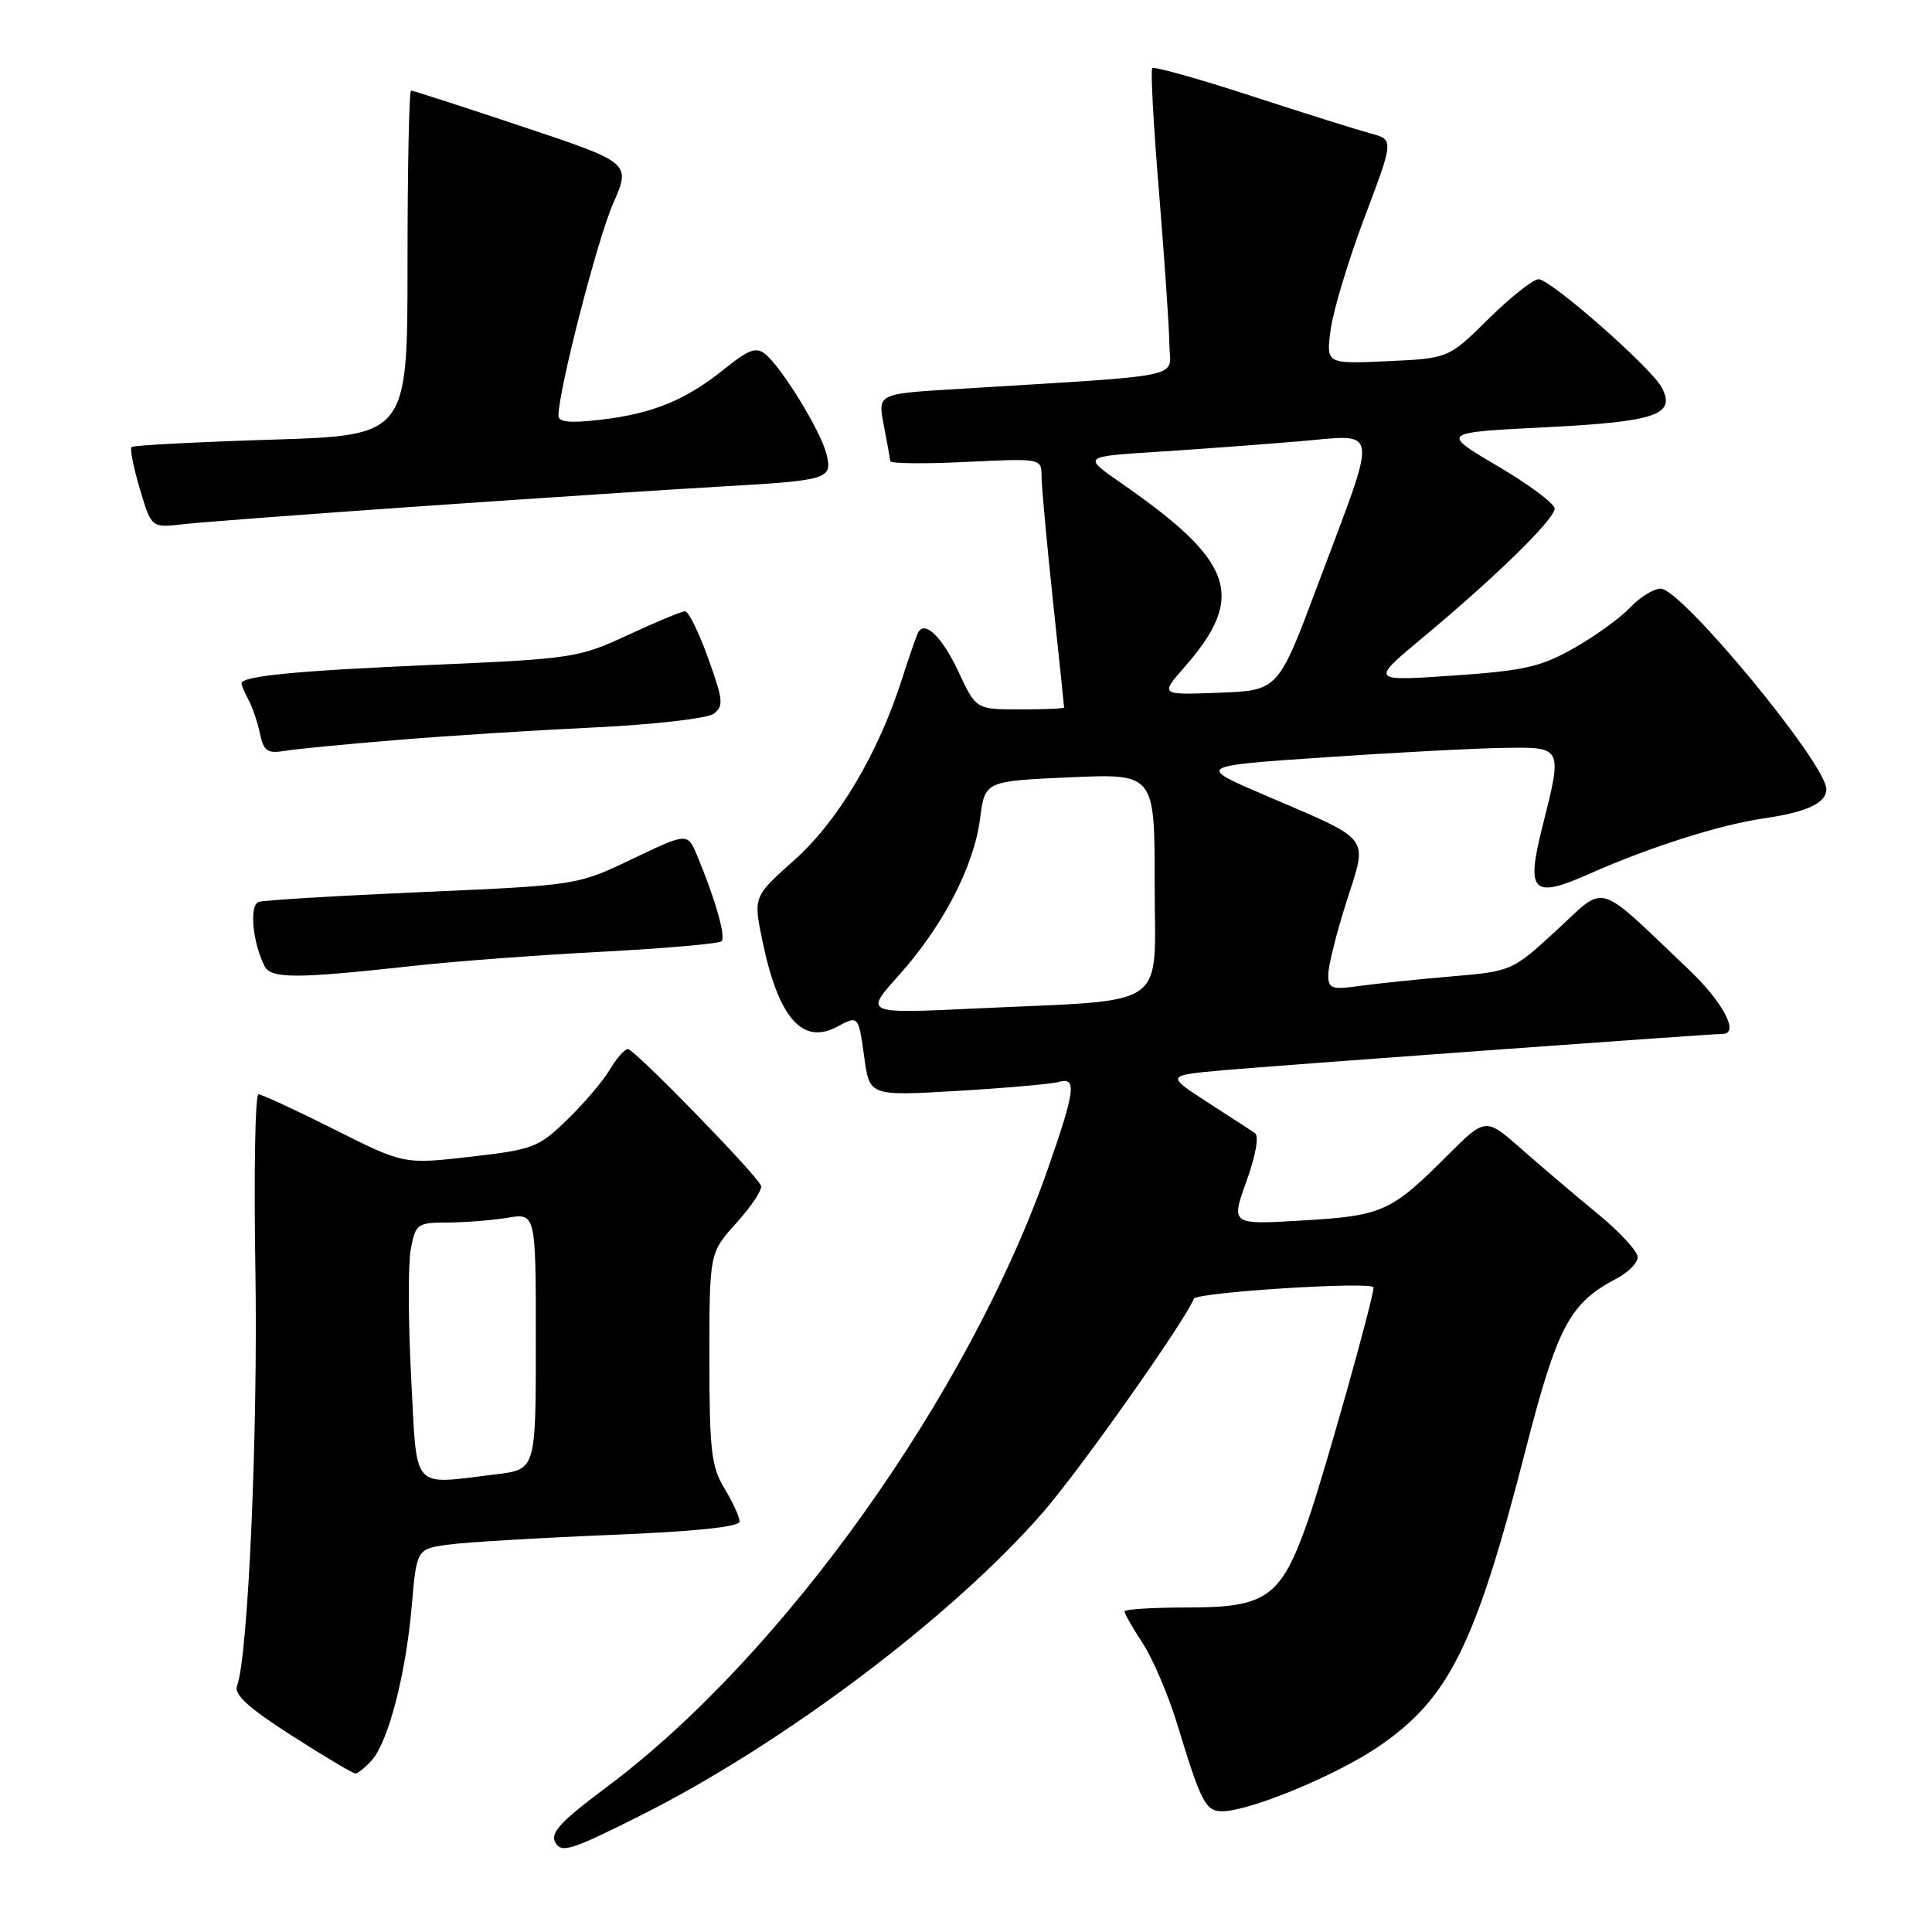 <?xml version="1.0" encoding="UTF-8" standalone="no"?>
<!DOCTYPE svg PUBLIC "-//W3C//DTD SVG 1.1//EN" "http://www.w3.org/Graphics/SVG/1.1/DTD/svg11.dtd" >
<svg xmlns="http://www.w3.org/2000/svg" xmlns:xlink="http://www.w3.org/1999/xlink" version="1.1" viewBox="0 0 256 256">
 <g >
 <path fill="currentColor"
d=" M 84.90 240.55 C 103.82 231.05 126.21 214.18 138.21 200.38 C 143.12 194.74 157.00 175.08 158.19 172.09 C 158.53 171.23 182.00 169.75 182.00 170.59 C 182.00 172.08 175.42 195.48 173.31 201.50 C 169.75 211.64 167.88 213.00 157.44 213.00 C 152.80 213.00 149.00 213.23 149.00 213.52 C 149.00 213.81 150.09 215.72 151.43 217.77 C 152.77 219.82 154.83 224.65 156.00 228.50 C 159.14 238.82 159.75 240.00 161.93 240.00 C 165.61 240.00 177.23 235.18 182.81 231.33 C 192.06 224.96 195.53 217.92 202.18 192.00 C 206.36 175.73 208.01 172.64 214.25 169.39 C 215.76 168.60 217.00 167.33 217.00 166.57 C 217.00 165.81 214.64 163.25 211.75 160.87 C 208.86 158.50 204.33 154.65 201.67 152.31 C 196.85 148.06 196.85 148.06 191.85 153.05 C 184.31 160.59 183.21 161.09 172.60 161.72 C 163.09 162.29 163.09 162.29 165.16 156.53 C 166.40 153.08 166.85 150.51 166.28 150.13 C 165.76 149.78 162.90 147.93 159.92 146.00 C 154.52 142.50 154.52 142.50 162.01 141.82 C 168.94 141.20 226.56 137.00 228.25 137.00 C 230.54 137.00 228.33 132.80 223.75 128.45 C 211.27 116.60 212.96 117.10 206.27 123.25 C 200.39 128.66 200.30 128.70 192.43 129.37 C 188.07 129.74 182.59 130.31 180.25 130.63 C 176.42 131.17 176.00 131.02 176.00 129.15 C 176.00 128.01 177.08 123.67 178.41 119.50 C 181.24 110.57 181.99 111.55 167.54 105.34 C 158.58 101.50 158.58 101.50 175.54 100.35 C 184.87 99.71 195.54 99.15 199.25 99.10 C 207.10 98.98 207.06 98.89 204.36 109.61 C 202.18 118.30 203.05 119.14 210.71 115.74 C 218.56 112.25 227.92 109.28 233.71 108.44 C 239.43 107.61 242.00 106.41 242.00 104.57 C 242.00 101.23 222.82 78.00 220.05 78.00 C 219.12 78.00 217.29 79.13 215.99 80.51 C 214.70 81.88 211.34 84.31 208.53 85.90 C 204.14 88.38 201.89 88.88 192.50 89.52 C 181.57 90.27 181.57 90.27 188.54 84.47 C 198.17 76.45 206.00 68.80 206.00 67.39 C 206.00 66.74 202.60 64.20 198.45 61.76 C 190.90 57.31 190.90 57.31 204.70 56.62 C 219.45 55.88 222.12 54.97 220.18 51.33 C 218.77 48.69 205.46 37.00 203.87 37.00 C 203.15 37.00 200.17 39.36 197.25 42.24 C 191.94 47.49 191.94 47.49 183.82 47.86 C 175.70 48.23 175.70 48.23 176.33 43.61 C 176.68 41.07 178.70 34.38 180.83 28.75 C 184.70 18.50 184.70 18.50 181.60 17.68 C 179.90 17.22 172.79 14.99 165.80 12.71 C 158.82 10.43 152.91 8.78 152.68 9.03 C 152.44 9.29 152.85 16.70 153.58 25.50 C 154.30 34.30 154.92 43.36 154.95 45.63 C 155.01 50.25 158.02 49.62 126.40 51.57 C 116.30 52.19 116.30 52.19 117.11 56.35 C 117.55 58.63 117.93 60.77 117.96 61.10 C 117.98 61.43 122.50 61.48 128.00 61.21 C 138.00 60.73 138.00 60.73 138.01 63.12 C 138.02 64.43 138.69 71.80 139.51 79.50 C 140.33 87.20 141.00 93.61 141.00 93.75 C 141.00 93.89 138.38 94.00 135.17 94.00 C 129.34 94.00 129.34 94.00 127.02 89.05 C 124.85 84.41 122.58 82.18 121.67 83.79 C 121.45 84.18 120.48 86.97 119.51 90.00 C 116.36 99.86 111.04 108.80 105.26 113.96 C 99.82 118.81 99.82 118.81 101.02 124.65 C 103.12 134.84 106.30 138.51 110.90 136.06 C 113.75 134.53 113.75 134.52 114.52 140.11 C 115.22 145.23 115.22 145.23 126.86 144.55 C 133.26 144.17 139.29 143.64 140.25 143.37 C 142.70 142.66 142.50 144.41 138.92 154.67 C 128.49 184.61 103.81 219.27 80.50 236.71 C 74.15 241.46 72.83 242.91 73.62 244.20 C 74.46 245.56 75.76 245.14 84.90 240.55 Z  M 49.26 233.25 C 51.45 230.80 53.77 221.88 54.55 212.87 C 55.21 205.24 55.21 205.24 59.42 204.67 C 61.73 204.35 71.36 203.78 80.81 203.39 C 92.20 202.93 98.00 202.32 98.00 201.60 C 97.99 200.99 97.09 199.03 96.00 197.23 C 94.25 194.37 94.00 192.18 94.00 179.98 C 94.00 166.01 94.00 166.01 97.59 162.03 C 99.57 159.84 101.03 157.63 100.84 157.12 C 100.32 155.70 84.06 139.00 83.19 139.00 C 82.77 139.00 81.69 140.24 80.79 141.75 C 79.89 143.26 77.35 146.25 75.14 148.38 C 71.37 152.05 70.63 152.33 62.32 153.28 C 53.50 154.28 53.50 154.28 44.27 149.64 C 39.19 147.09 34.68 145.00 34.25 145.00 C 33.81 145.00 33.63 155.47 33.84 168.27 C 34.19 189.62 32.88 219.56 31.41 223.37 C 30.97 224.53 32.89 226.28 38.65 229.97 C 42.97 232.74 46.77 235.00 47.10 235.00 C 47.42 235.00 48.39 234.21 49.26 233.25 Z  M 55.00 127.96 C 60.23 127.38 71.37 126.55 79.76 126.11 C 88.16 125.67 95.29 125.04 95.61 124.72 C 96.20 124.13 94.78 119.13 92.39 113.41 C 91.11 110.32 91.11 110.32 83.80 113.81 C 76.50 117.30 76.50 117.30 56.00 118.20 C 44.72 118.69 34.95 119.28 34.27 119.51 C 33.01 119.93 33.47 124.89 35.05 128.01 C 35.91 129.71 39.23 129.70 55.00 127.96 Z  M 52.50 98.06 C 59.10 97.51 70.92 96.76 78.76 96.39 C 86.61 96.01 93.72 95.20 94.56 94.58 C 95.91 93.59 95.83 92.76 93.84 87.23 C 92.61 83.80 91.23 81.00 90.78 81.00 C 90.33 81.00 86.93 82.41 83.23 84.13 C 76.72 87.16 75.87 87.29 57.50 88.09 C 39.15 88.88 32.00 89.58 32.00 90.56 C 32.00 90.82 32.42 91.81 32.94 92.76 C 33.46 93.72 34.14 95.73 34.45 97.22 C 34.94 99.54 35.43 99.88 37.76 99.49 C 39.27 99.24 45.90 98.60 52.50 98.06 Z  M 56.50 67.03 C 71.90 65.97 89.45 64.81 95.50 64.47 C 109.80 63.66 110.34 63.49 109.51 60.16 C 108.77 57.15 103.65 48.78 101.42 46.93 C 100.22 45.93 99.21 46.30 95.96 48.91 C 90.84 53.03 86.50 54.81 79.57 55.62 C 75.55 56.09 74.00 55.94 74.00 55.08 C 74.00 51.74 79.14 31.77 81.22 27.02 C 83.61 21.58 83.61 21.58 69.27 16.79 C 61.39 14.16 54.73 12.00 54.47 12.00 C 54.21 12.00 54.00 22.28 54.00 34.85 C 54.00 57.70 54.00 57.70 35.93 58.26 C 25.98 58.57 17.66 59.01 17.43 59.24 C 17.20 59.47 17.69 61.98 18.54 64.81 C 20.06 69.95 20.06 69.95 24.28 69.46 C 26.60 69.19 41.10 68.10 56.50 67.03 Z  M 119.06 129.28 C 124.92 122.76 129.06 114.79 129.86 108.50 C 130.50 103.50 130.50 103.50 141.75 103.00 C 153.00 102.50 153.00 102.50 153.00 117.11 C 153.00 134.05 155.36 132.40 129.42 133.62 C 114.52 134.33 114.52 134.33 119.06 129.28 Z  M 156.92 88.43 C 165.17 79.04 163.57 74.41 148.50 63.97 C 143.50 60.50 143.50 60.50 153.00 59.89 C 158.22 59.56 166.73 58.93 171.89 58.50 C 182.99 57.58 182.73 55.82 174.61 77.50 C 169.37 91.50 169.37 91.50 161.54 91.79 C 153.71 92.09 153.71 92.09 156.92 88.43 Z  M 54.48 182.54 C 54.09 175.13 54.06 167.48 54.43 165.54 C 55.06 162.16 55.28 162.00 59.30 161.99 C 61.61 161.98 65.19 161.70 67.25 161.36 C 71.00 160.74 71.00 160.74 71.00 177.73 C 71.00 194.72 71.00 194.72 65.75 195.35 C 54.33 196.72 55.30 197.83 54.48 182.54 Z "/>
</g>
</svg>